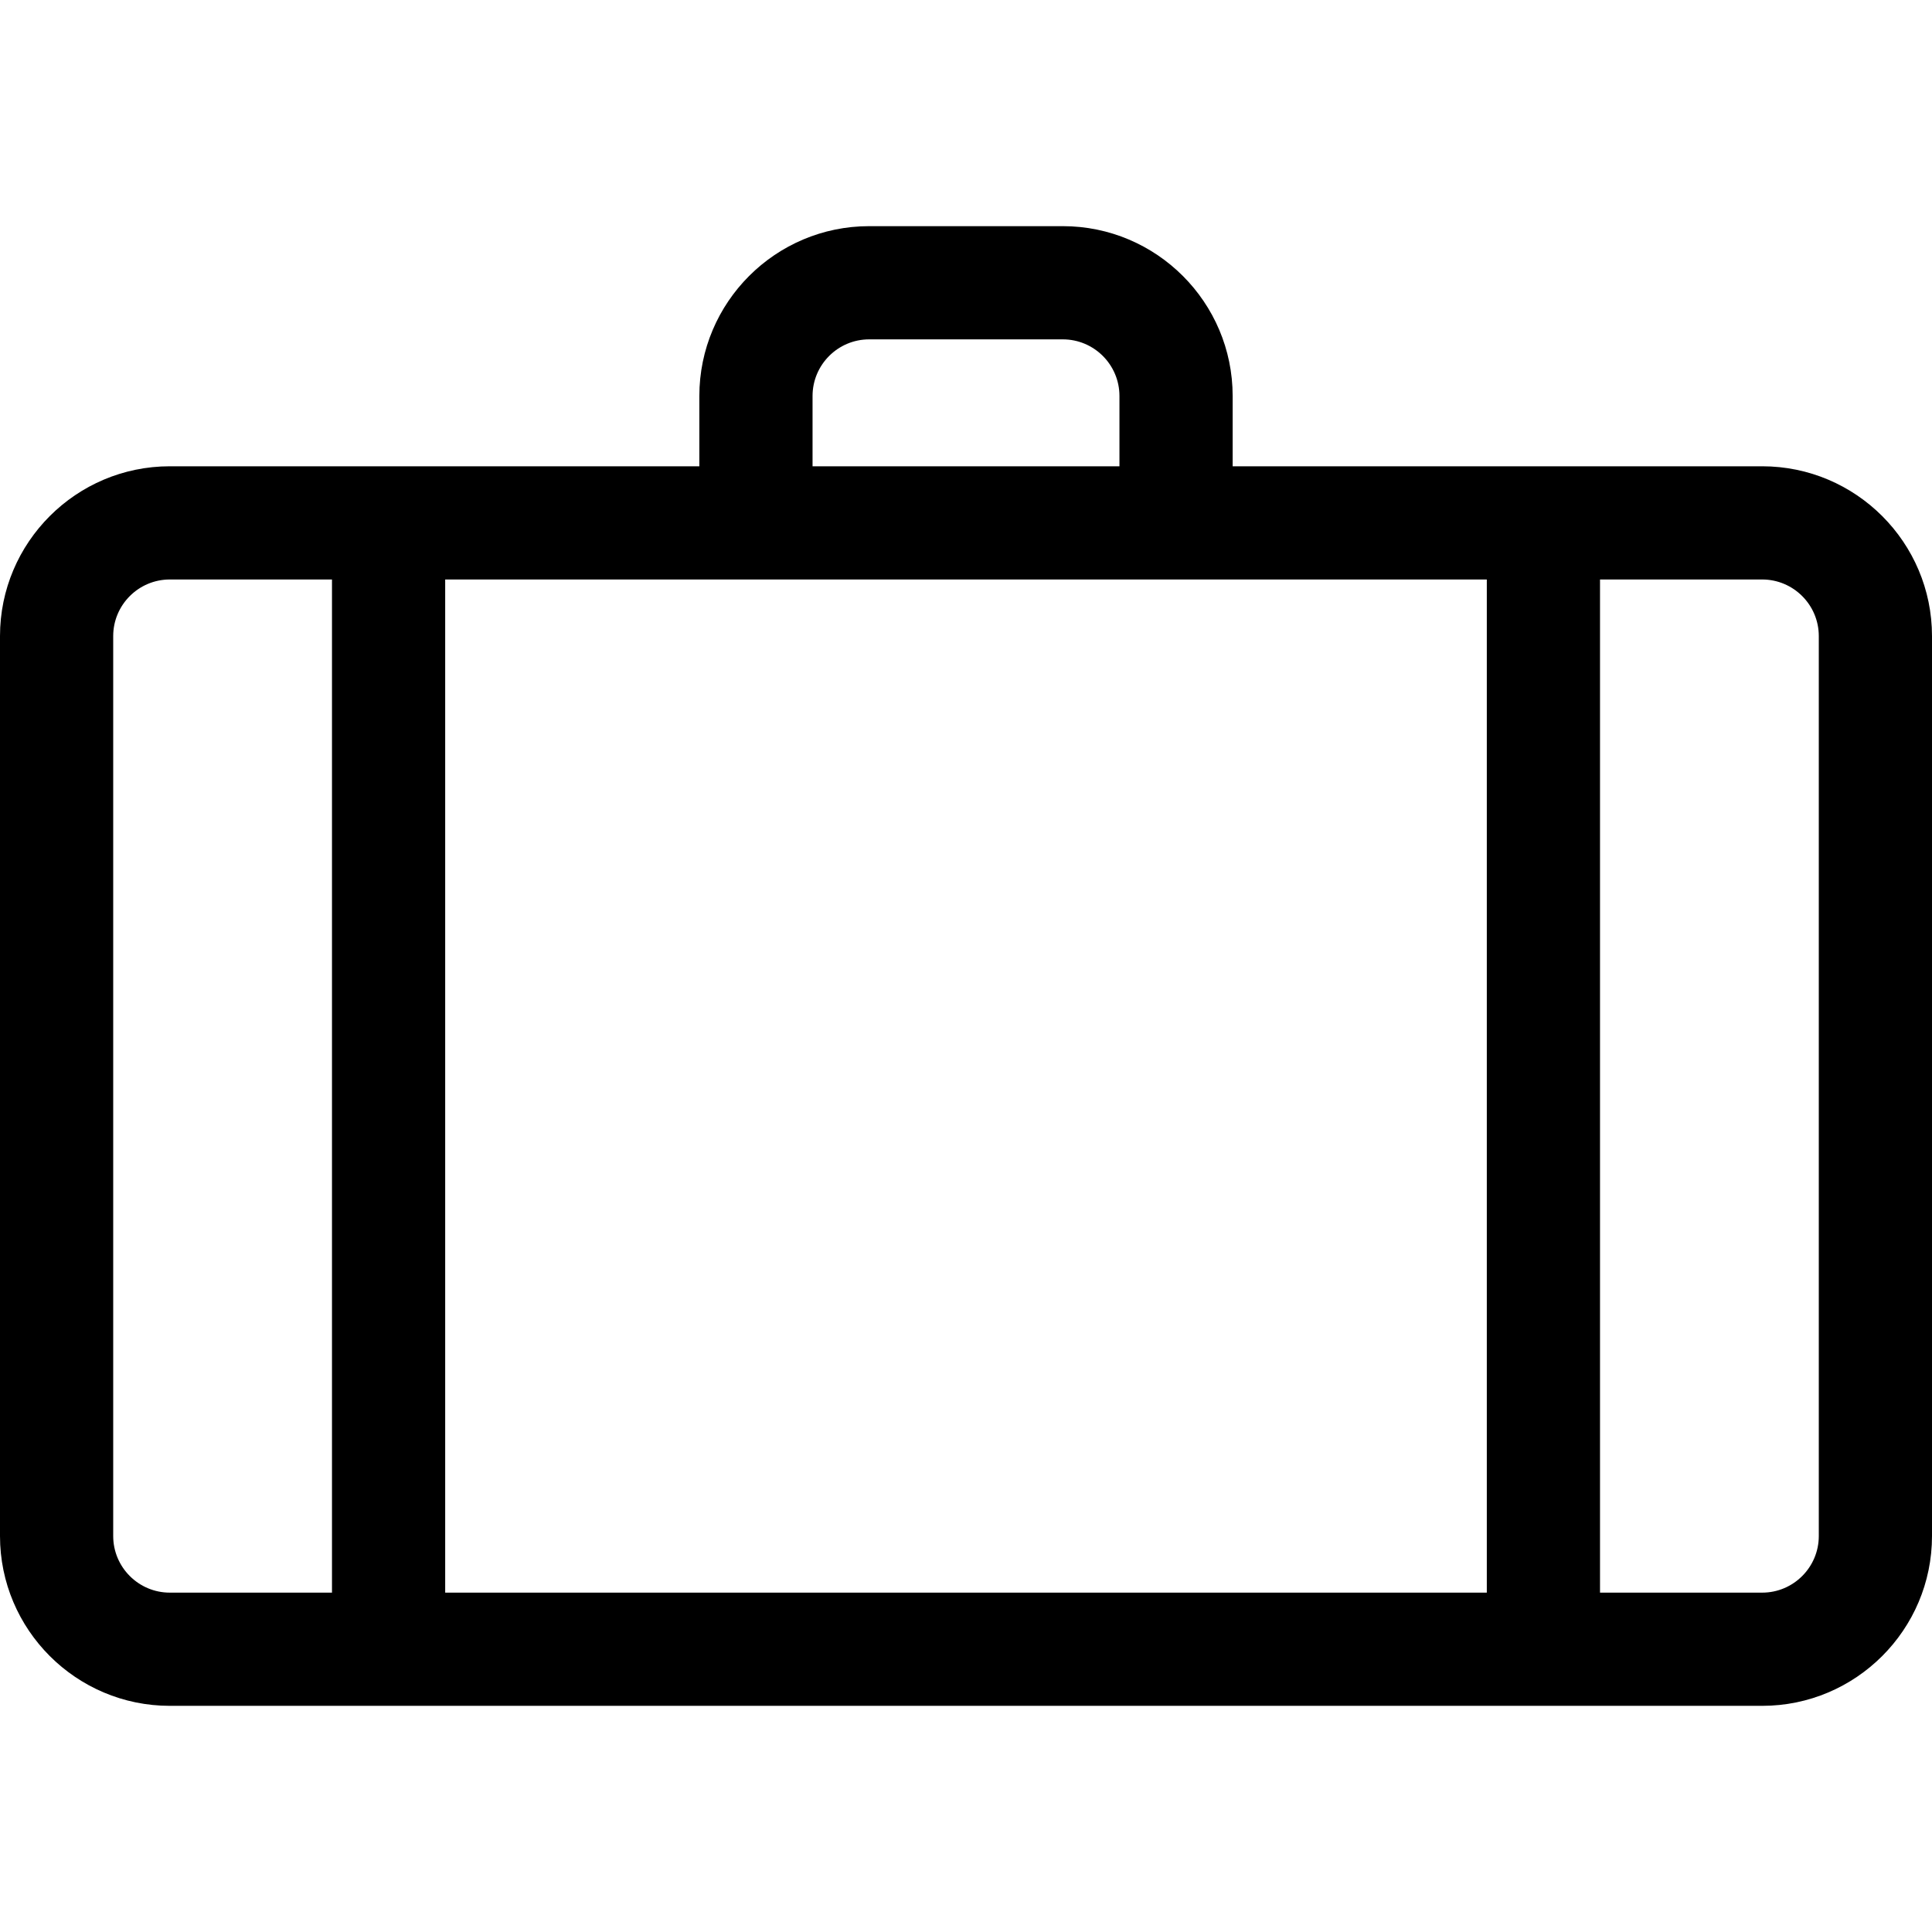 <?xml version="1.0" encoding="iso-8859-1"?>
<!-- Generator: Adobe Illustrator 19.0.0, SVG Export Plug-In . SVG Version: 6.00 Build 0)  -->
<svg version="1.1" id="Capa_1" xmlns="http://www.w3.org/2000/svg" xmlns:xlink="http://www.w3.org/1999/xlink" x="0px" y="0px"
	 viewBox="0 0 512 512" style="enable-background:new 0 0 512 512;" xml:space="preserve">
<g>
	<g>
		<path d="M467,123.57H326.666v-18.635c0-24.813-20.187-45-45-45h-51.331c-24.813,0-45,20.187-45,45v18.635H45
			c-24.813,0-45,20.187-45,45v238.495c0,24.813,20.187,45,45,45h422c24.813,0,45-20.187,45-45V168.57
			C512,143.757,491.813,123.57,467,123.57z M230.334,89.935h51.331c8.271,0,15,6.729,15,15v18.635h-81.331v-18.635h0
			C215.334,96.664,222.063,89.935,230.334,89.935z M87.979,422.065H45c-8.271,0-15-6.729-15-15V168.57c0-8.271,6.729-15,15-15
			h42.979V422.065z M394.02,422.065H117.979V153.57H394.02V422.065z M482,407.065c0,8.271-6.729,15-15,15h-42.979V153.57H467
			c8.271,0,15,6.729,15,15V407.065z"/>
	</g>
</g>
<g>
</g>
<g>
</g>
<g>
</g>
<g>
</g>
<g>
</g>
<g>
</g>
<g>
</g>
<g>
</g>
<g>
</g>
<g>
</g>
<g>
</g>
<g>
</g>
<g>
</g>
<g>
</g>
<g>
</g>
</svg>
